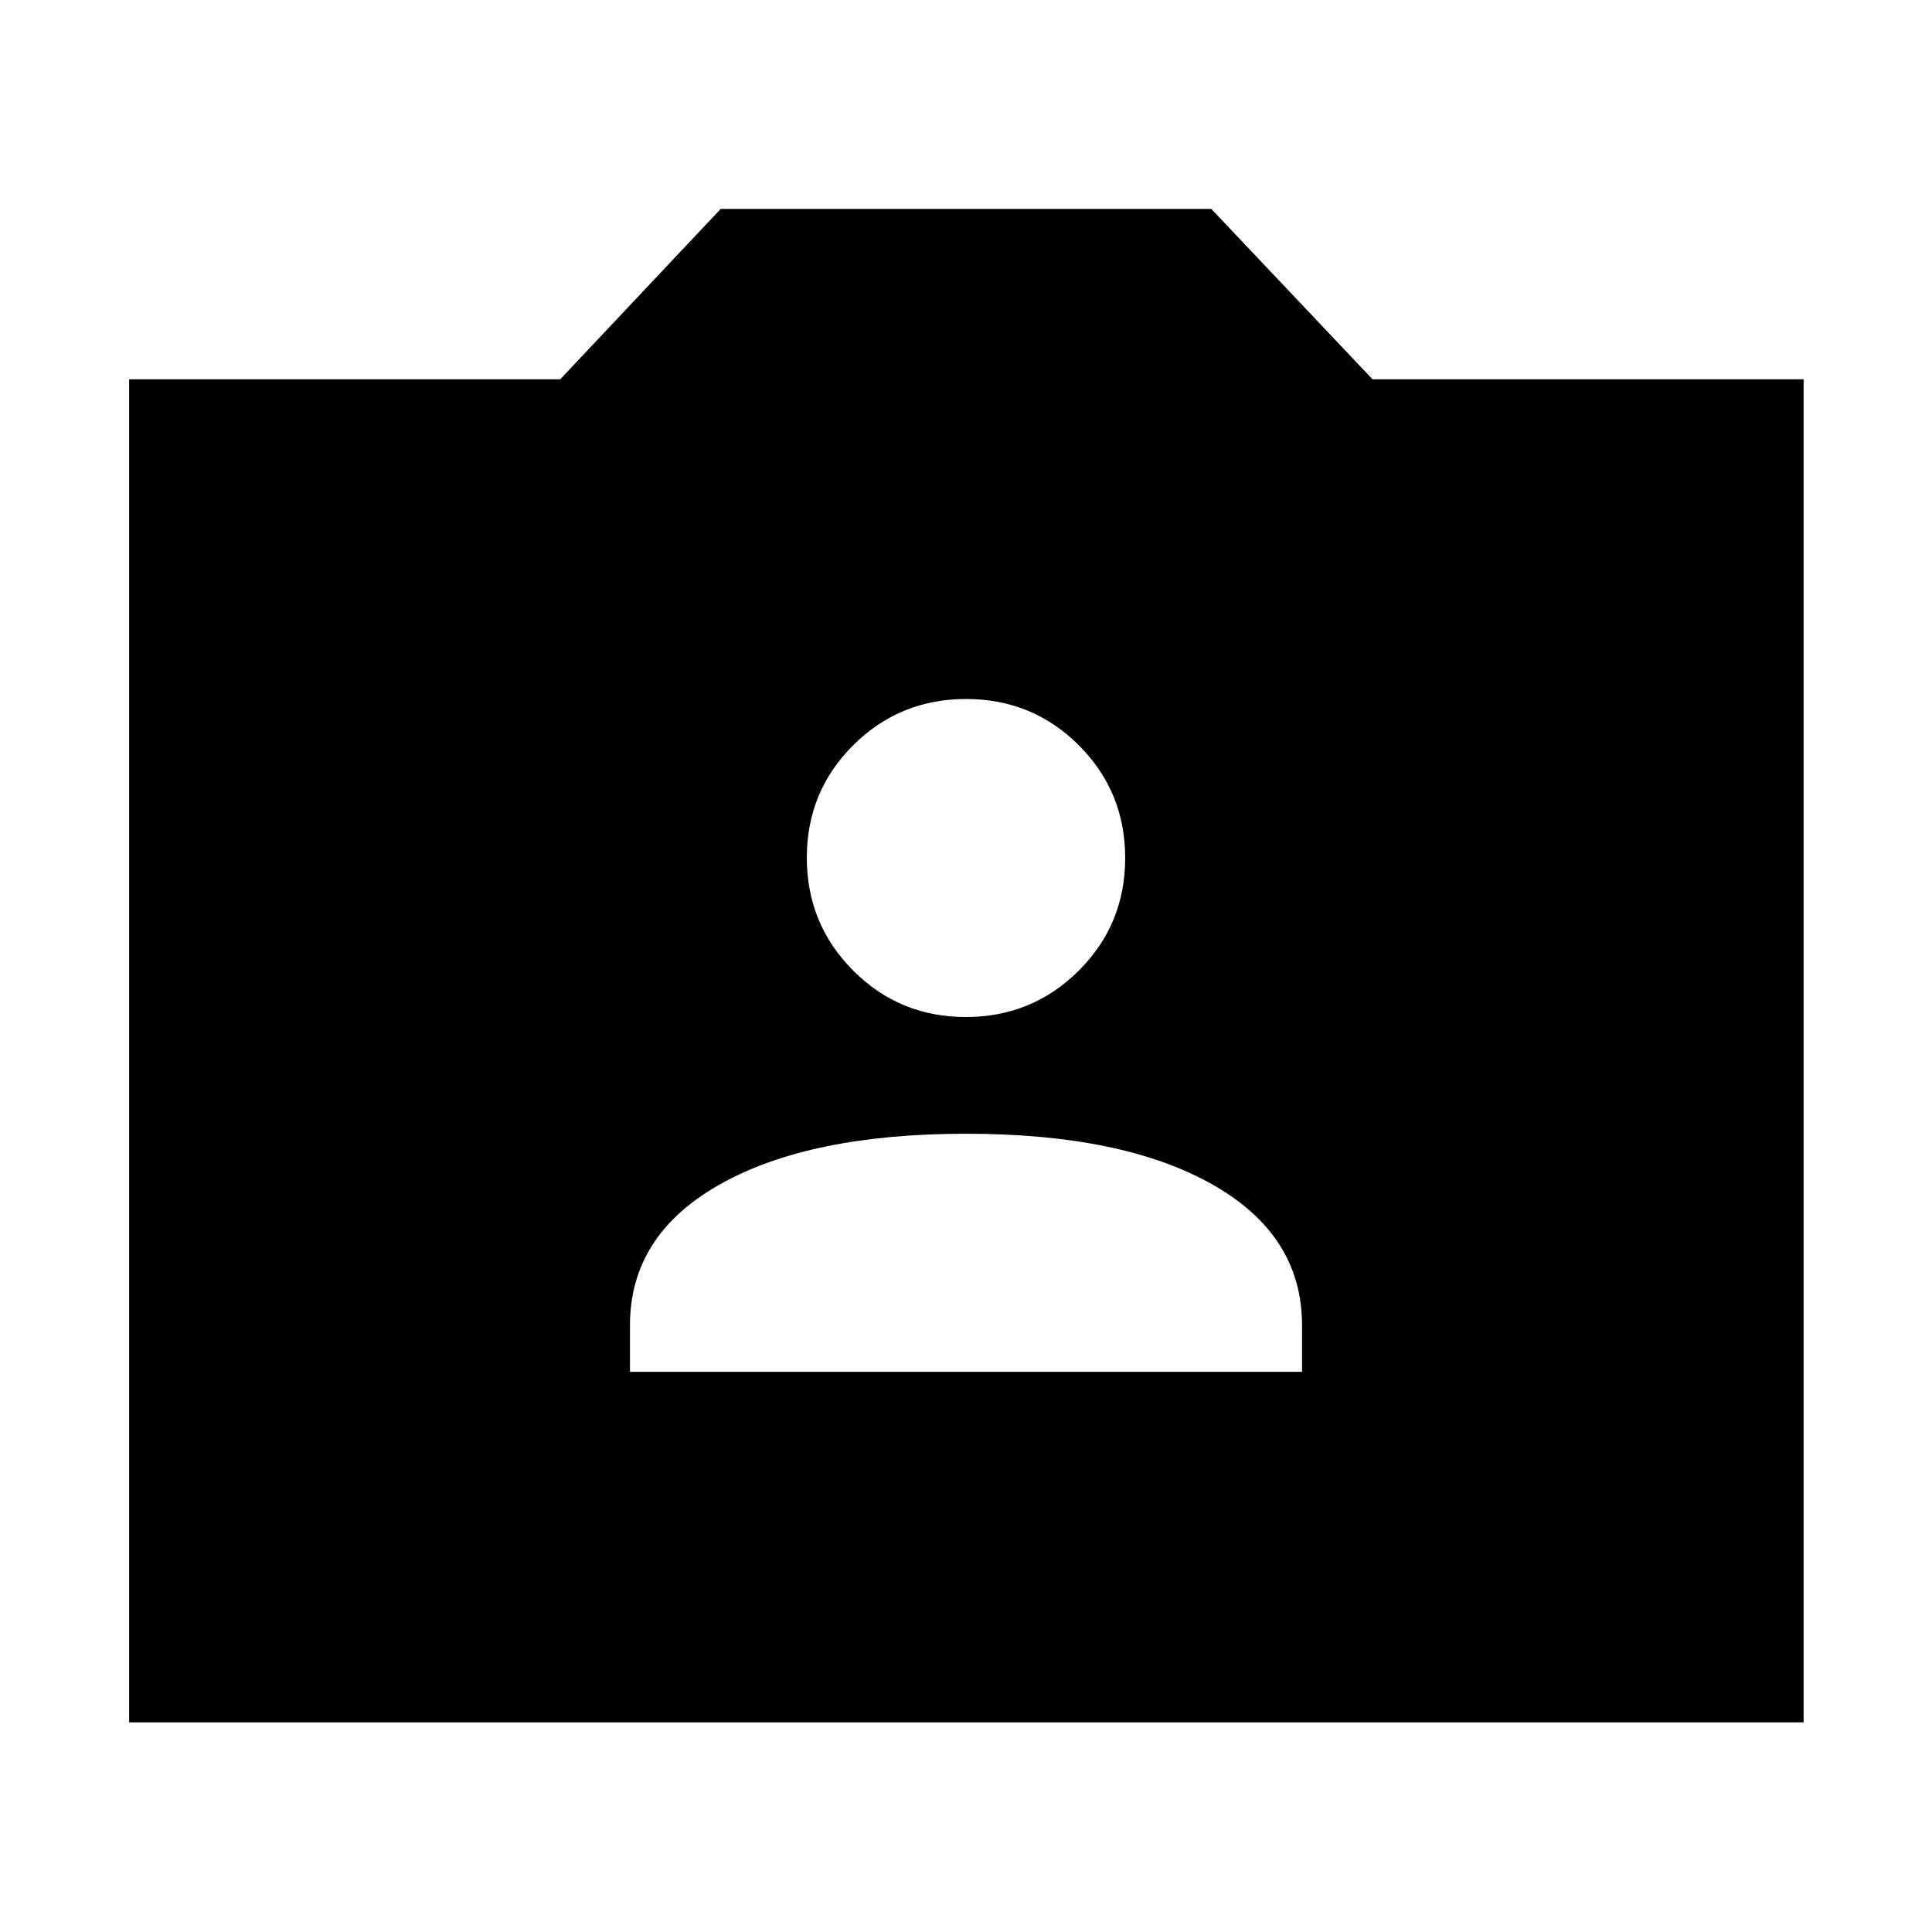 <svg xmlns="http://www.w3.org/2000/svg" height="40" viewBox="0 -960 960 960" width="40"><path d="M64.17-104.17v-667.37h214.21l79.74-84.66h243.76L682-771.54h214.2v667.37H64.17Zm248.86-174.18h333.94v-23.2q0-44.7-44.55-69.9-44.55-25.2-122.37-25.2-77.82 0-122.42 25.2-44.6 25.2-44.6 69.9v23.2Zm166.87-176.3q32.98 0 56.09-23.01 23.11-23.01 23.11-55.99 0-32.99-23.02-56-23.02-23.02-56.03-23.02-33 0-56.08 22.96-23.07 22.97-23.07 55.9 0 32.94 23.01 56.05t55.99 23.11Z"/></svg>